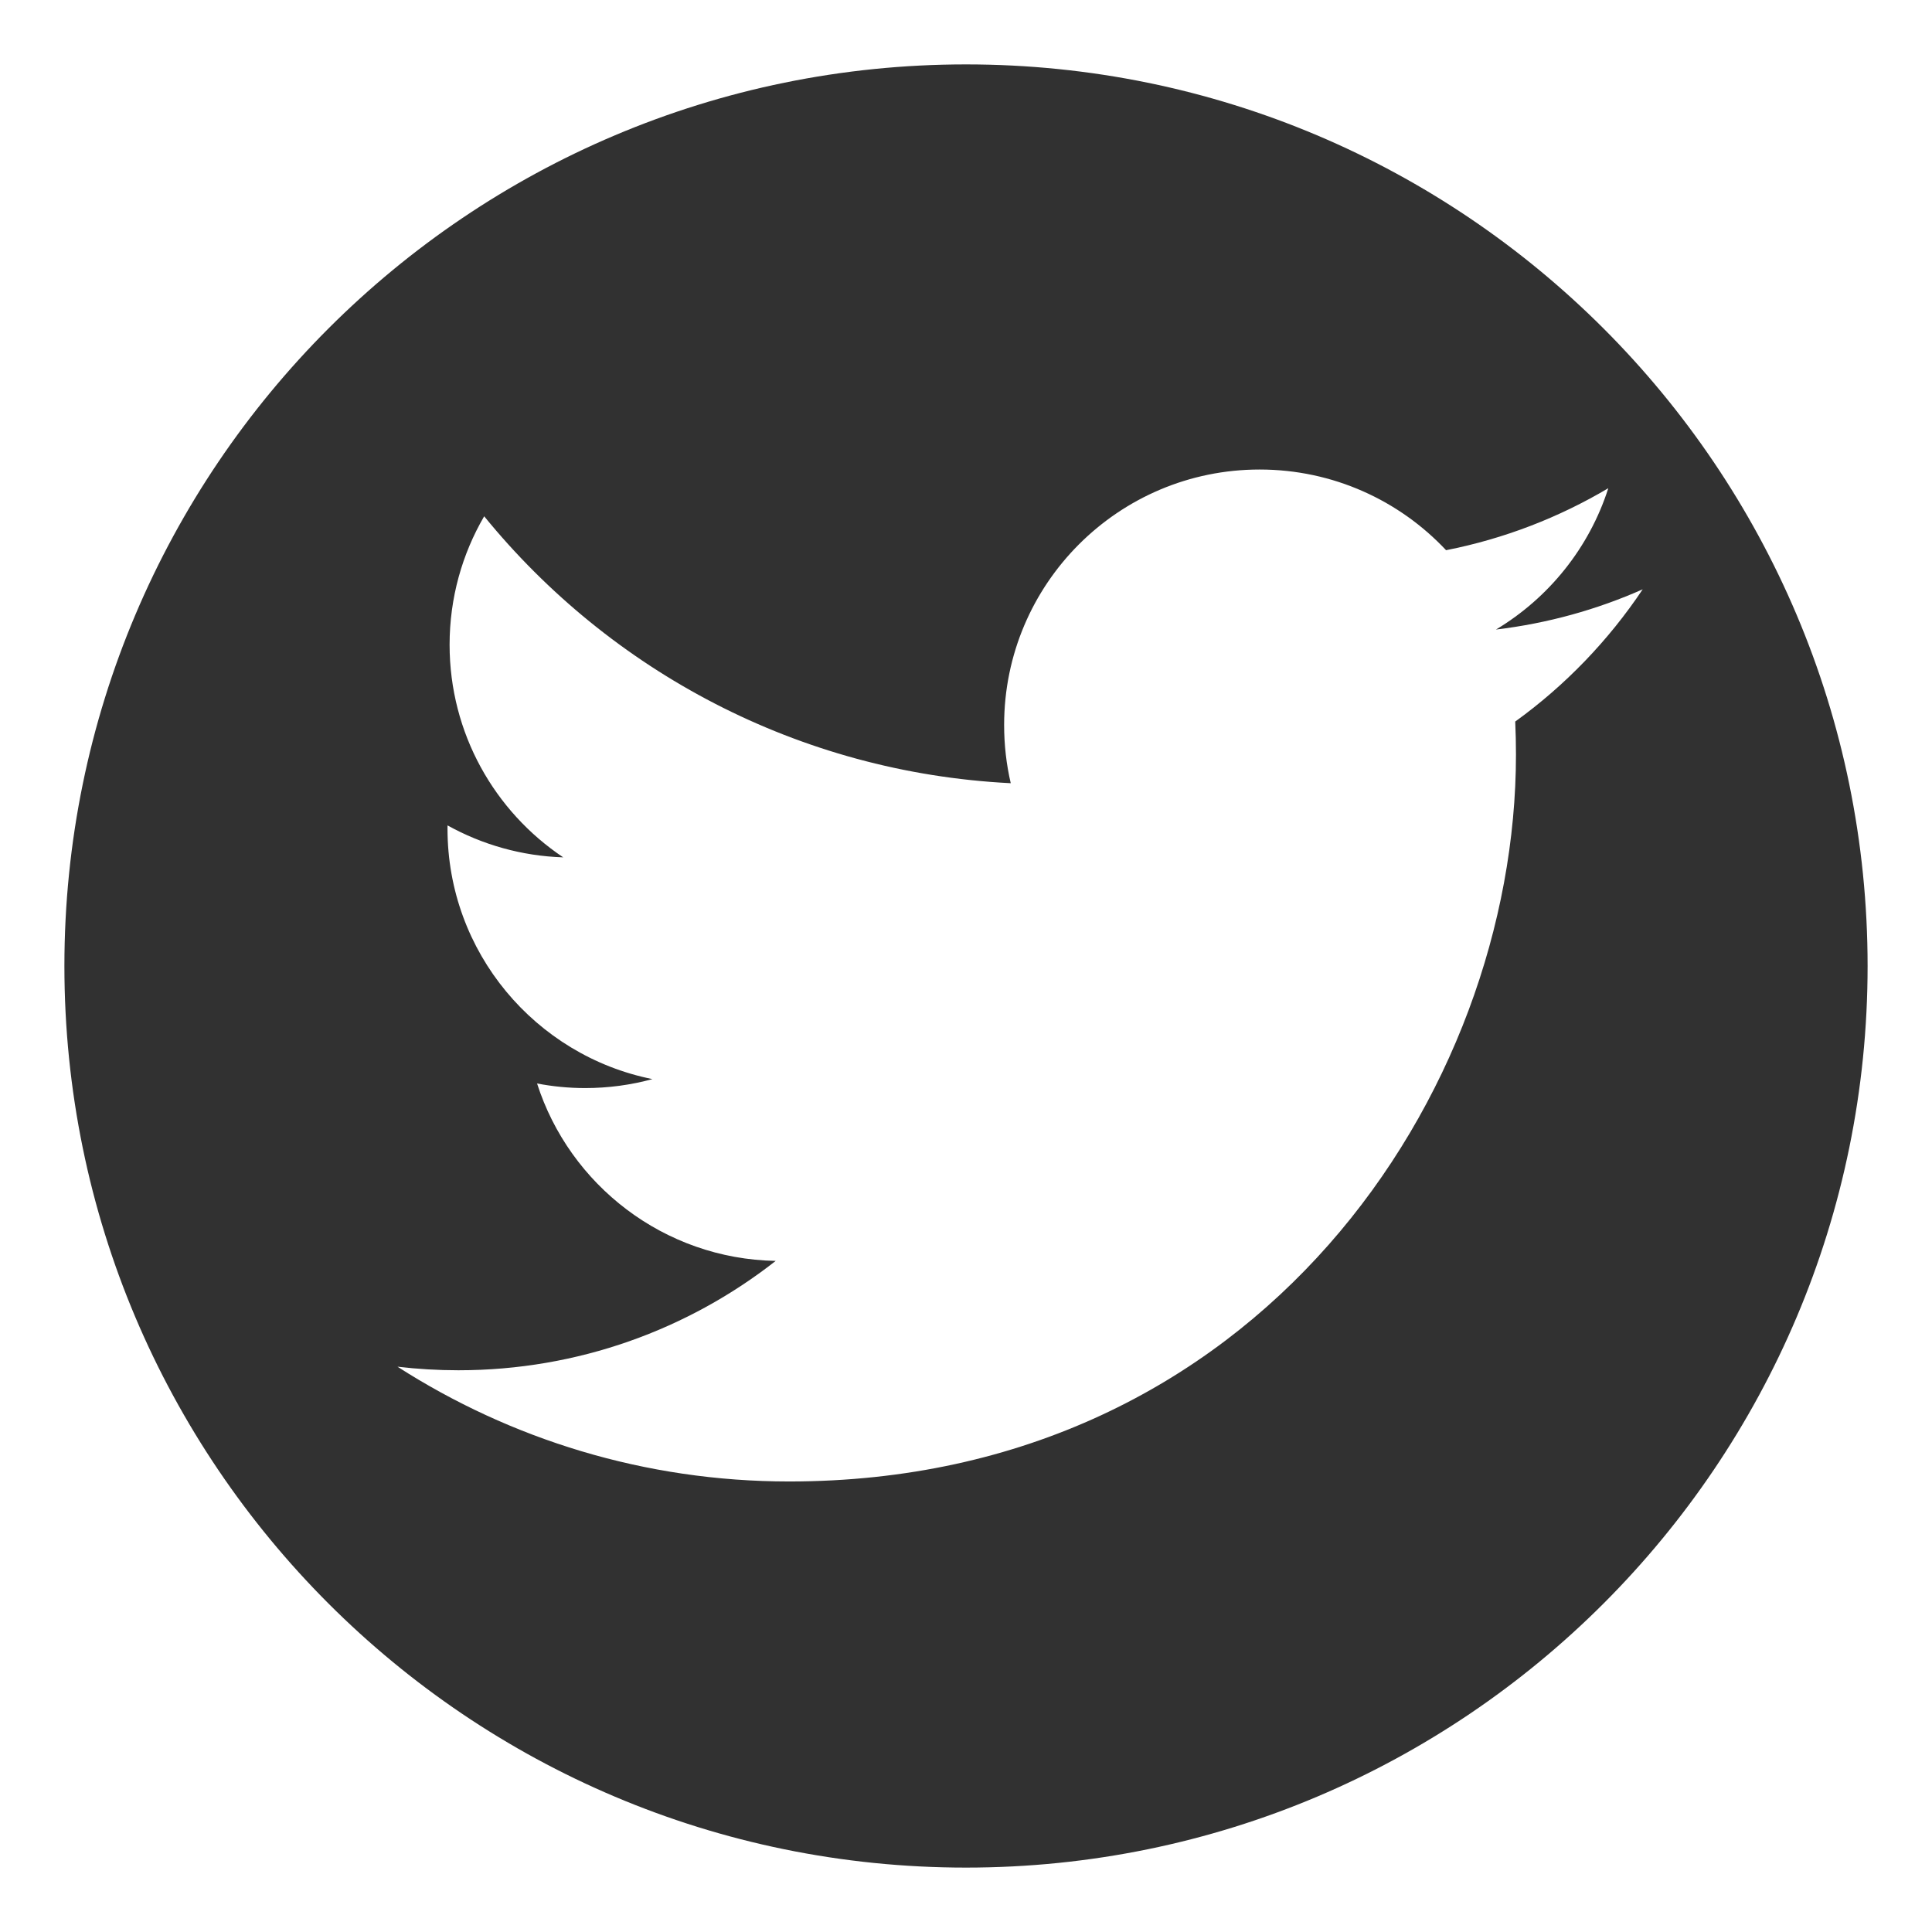 <?xml version="1.0" encoding="iso-8859-1"?>
<!-- Generator: Adobe Illustrator 18.1.1, SVG Export Plug-In . SVG Version: 6.00 Build 0)  -->
<!DOCTYPE svg PUBLIC "-//W3C//DTD SVG 1.1//EN" "http://www.w3.org/Graphics/SVG/1.1/DTD/svg11.dtd">
<svg version="1.1" xmlns="http://www.w3.org/2000/svg" xmlns:xlink="http://www.w3.org/1999/xlink" x="0px" y="0px"
	 viewBox="0 0 750 750" style="enable-background:new 0 0 750 750;" xml:space="preserve">
<g id="Layer_1">
</g>
<g id="Layer_2">
	<path style="fill:#313131;" d="M375,25C181.7,25,25,181.7,25,375s156.7,350,350,350s350-156.7,350-350S568.3,25,375,25z
		 M588.209,280.107c0.19,4.253,0.287,8.53,0.287,12.829c0,131.053-99.751,282.17-282.168,282.17
		c-56.005,0-108.134-16.417-152.023-44.556c7.758,0.915,15.652,1.385,23.657,1.385c46.464,0,89.225-15.854,123.167-42.452
		c-43.397-0.801-80.022-29.475-92.642-68.875c6.055,1.157,12.268,1.779,18.659,1.779c9.044,0,17.806-1.212,26.128-3.478
		c-45.369-9.11-79.554-49.194-79.554-97.245c0-0.418,0.002-0.832,0.009-1.247c13.372,7.428,28.663,11.89,44.92,12.405
		c-26.61-17.785-44.119-48.14-44.119-82.546c0-18.175,4.89-35.211,13.427-49.858c48.914,60.001,121.989,99.484,204.411,103.619
		c-1.691-7.259-2.568-14.827-2.568-22.601c0-54.767,44.404-99.171,99.176-99.171c28.523,0,54.298,12.044,72.388,31.319
		c22.59-4.448,43.815-12.702,62.976-24.067c-7.404,23.158-23.129,42.594-43.606,54.867c20.062-2.396,39.175-7.729,56.96-15.616
		C624.399,248.657,607.585,266.124,588.209,280.107z"/>
</g>
</svg>
